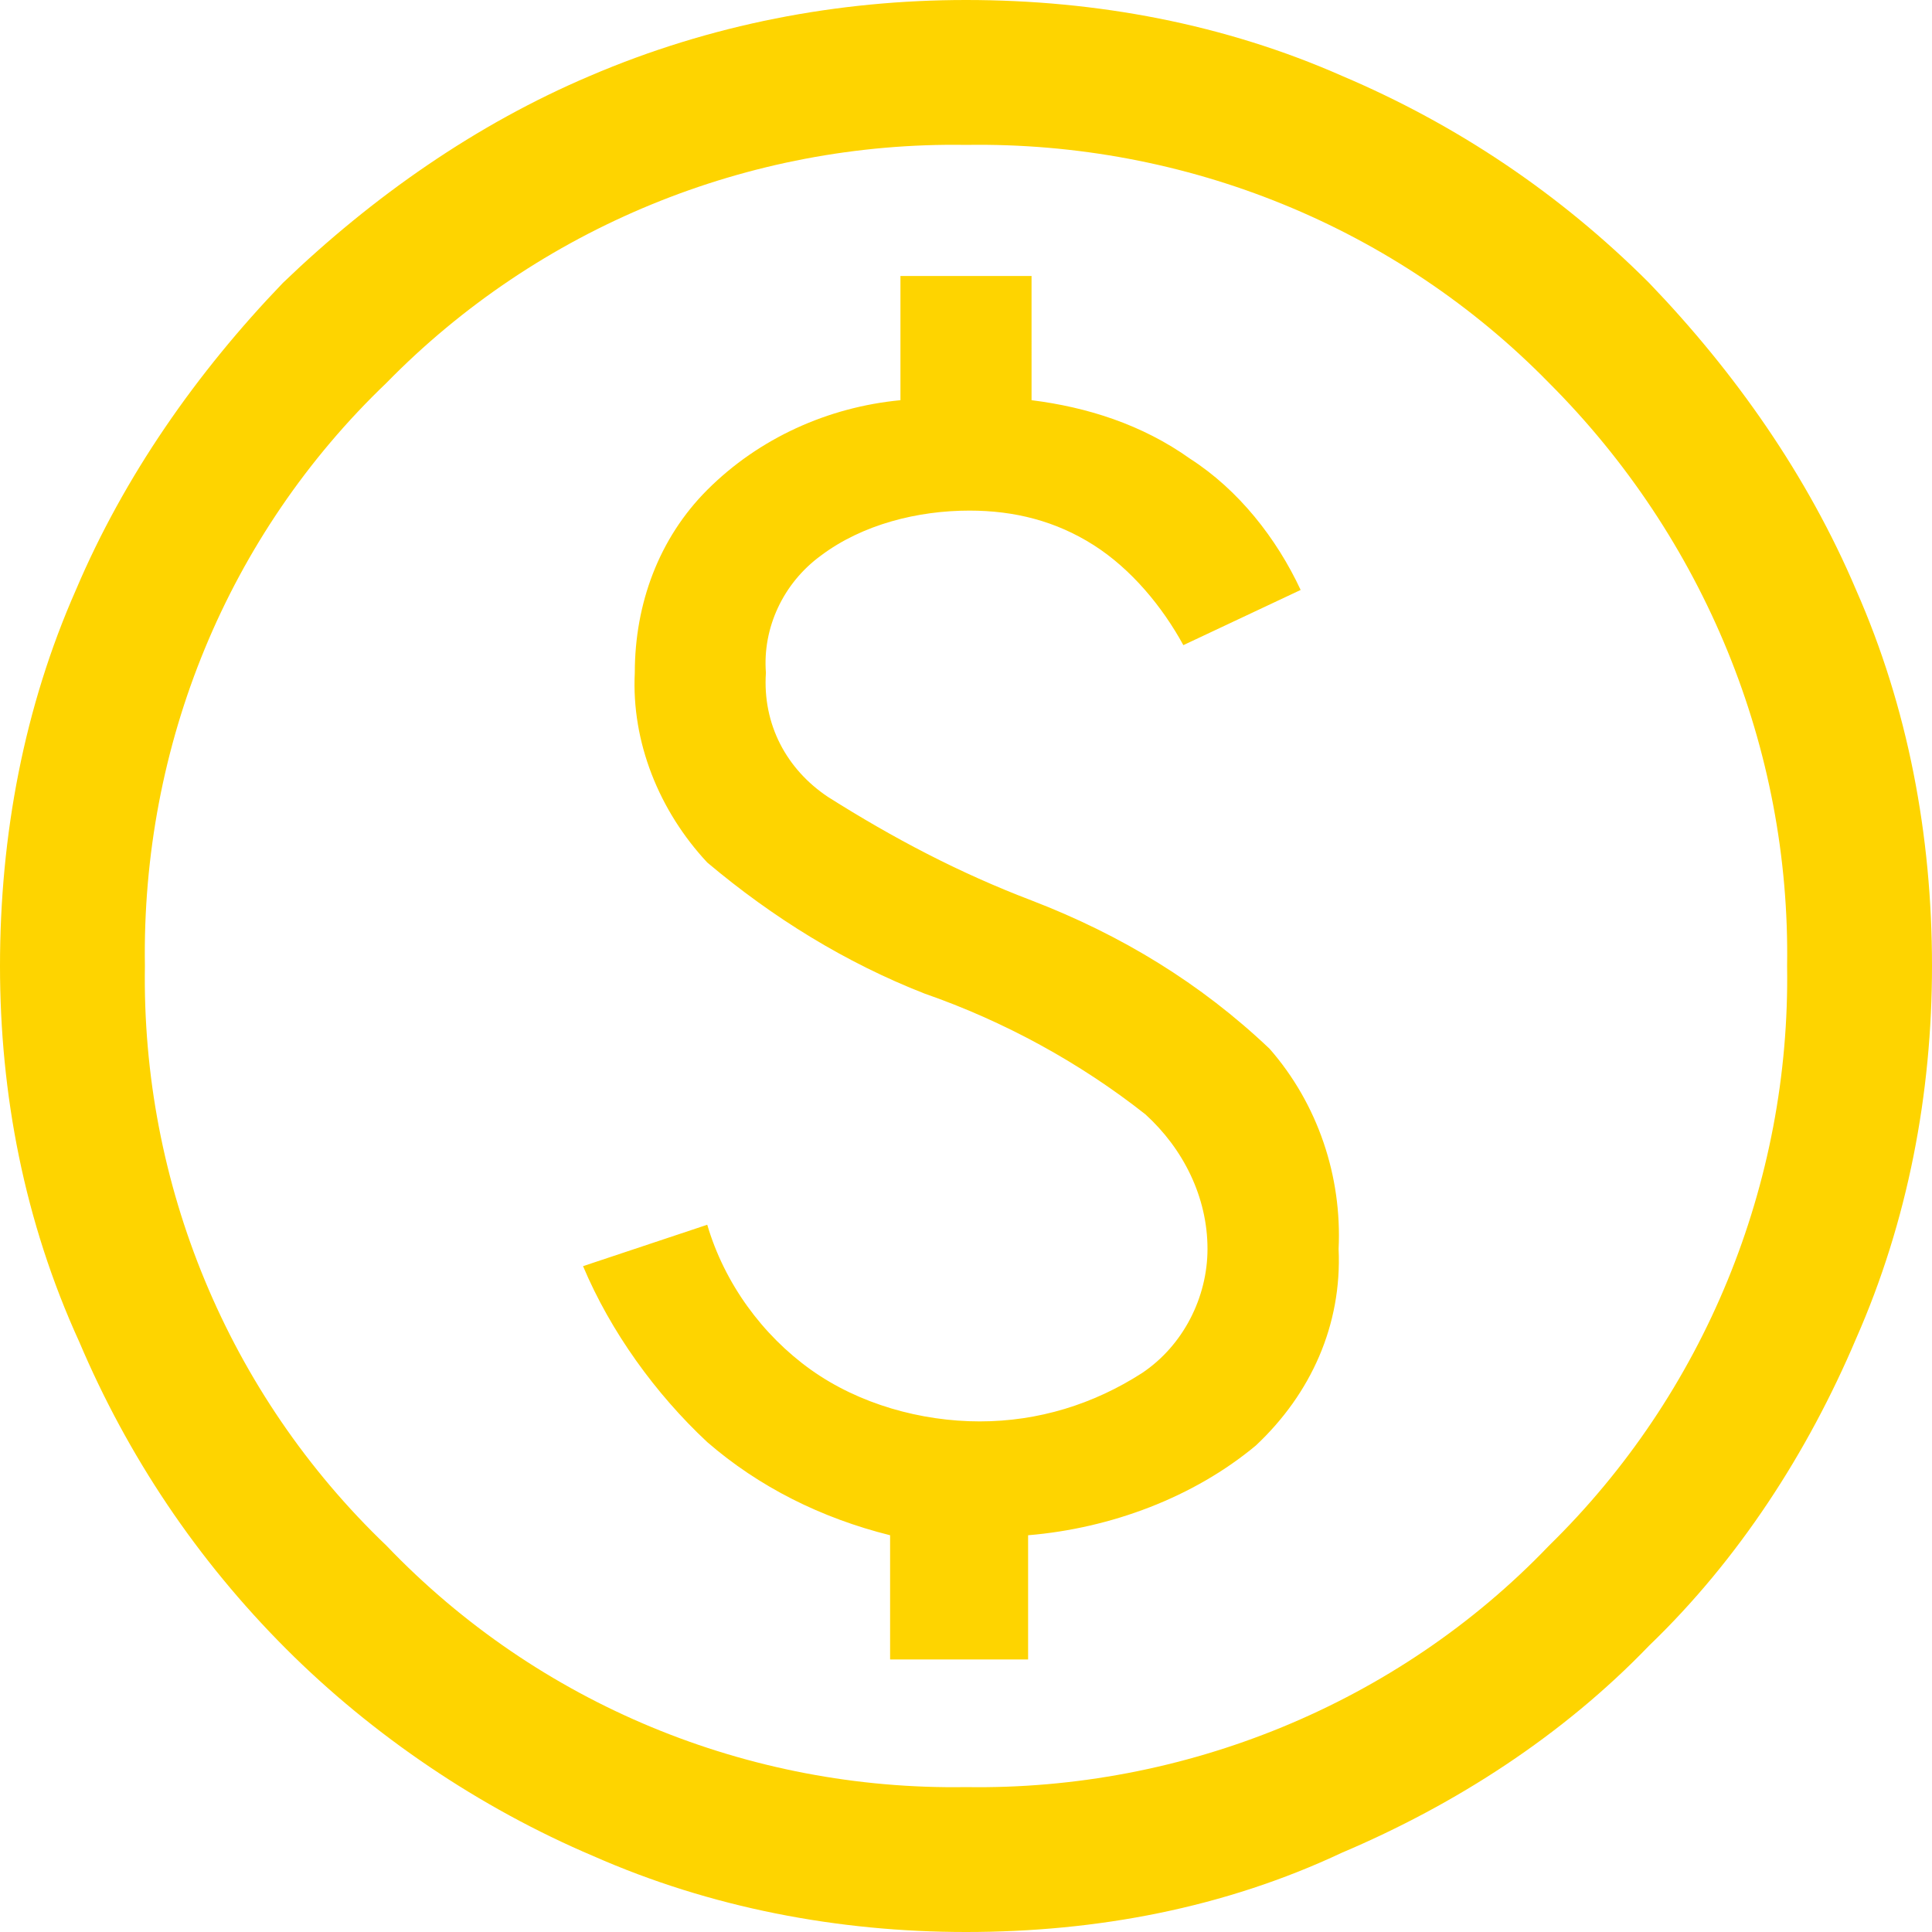 <?xml version="1.0" encoding="utf-8"?>
<!-- Generator: Adobe Illustrator 28.1.0, SVG Export Plug-In . SVG Version: 6.00 Build 0)  -->
<svg version="1.1" id="Capa_1" xmlns="http://www.w3.org/2000/svg" xmlns:xlink="http://www.w3.org/1999/xlink" x="0px" y="0px"
	 viewBox="0 0 56 56" style="enable-background:new 0 0 56 56;" xml:space="preserve">
<style type="text/css">
	.st0{fill:#FED400;}
</style>
<path id="paid_FILL0_wght400_GRAD0_opsz48" class="st0" d="M26,48.1h3.8v-3.6c2.4-0.2,4.8-1.1,6.6-2.6c1.6-1.5,2.5-3.5,2.4-5.7
	c0.1-2.1-0.6-4.2-2-5.8c-2-1.9-4.3-3.3-6.9-4.3c-2.1-0.8-4-1.8-5.9-3c-1.2-0.8-1.9-2.1-1.8-3.6c-0.1-1.3,0.5-2.6,1.6-3.4
	c1.2-0.9,2.8-1.3,4.3-1.3c1.3,0,2.5,0.3,3.6,1c1.1,0.7,2,1.8,2.6,2.9l3.4-1.6c-0.7-1.5-1.8-2.9-3.2-3.8c-1.4-1-3-1.5-4.6-1.7V8h-3.8
	v3.6c-2.1,0.2-4.1,1.1-5.6,2.6c-1.4,1.4-2.1,3.3-2.1,5.3c-0.1,2,0.7,4,2.1,5.5c1.9,1.6,4,2.9,6.3,3.8c2.3,0.8,4.5,2,6.4,3.5
	c1.1,1,1.8,2.4,1.8,3.9c0,1.4-0.7,2.8-1.9,3.6c-1.4,0.9-3,1.4-4.7,1.4c-1.7,0-3.5-0.5-4.9-1.5c-1.4-1-2.5-2.5-3-4.2l-3.6,1.2
	c0.8,1.9,2.1,3.7,3.6,5.1c1.5,1.3,3.3,2.2,5.3,2.7V48.1z M28,56c-3.7,0-7.4-0.7-10.8-2.2c-3.3-1.4-6.4-3.5-8.9-6
	c-2.6-2.6-4.6-5.6-6-8.9C0.7,35.4,0,31.7,0,28c0-3.8,0.7-7.5,2.2-10.9c1.4-3.3,3.5-6.3,6-8.9c2.6-2.5,5.6-4.6,8.9-6
	C20.6,0.7,24.3,0,28,0c3.8,0,7.5,0.7,10.9,2.2c3.3,1.4,6.3,3.4,8.9,6c2.5,2.6,4.6,5.6,6,8.9C55.3,20.5,56,24.2,56,28
	c0,3.7-0.7,7.4-2.2,10.8c-1.4,3.3-3.4,6.4-6,8.9c-2.5,2.6-5.6,4.6-8.9,6C35.5,55.3,31.8,56,28,56z M28,51.8c6.3,0.1,12.5-2.4,16.9-7
	c4.5-4.4,7-10.5,6.9-16.8c0.1-6.3-2.4-12.4-6.9-16.9c-4.4-4.5-10.5-7-16.9-6.9c-6.3-0.1-12.4,2.4-16.8,6.9c-4.6,4.4-7.1,10.5-7,16.9
	c-0.1,6.3,2.4,12.4,7,16.8C15.6,49.4,21.7,51.9,28,51.8z"/>
</svg>

